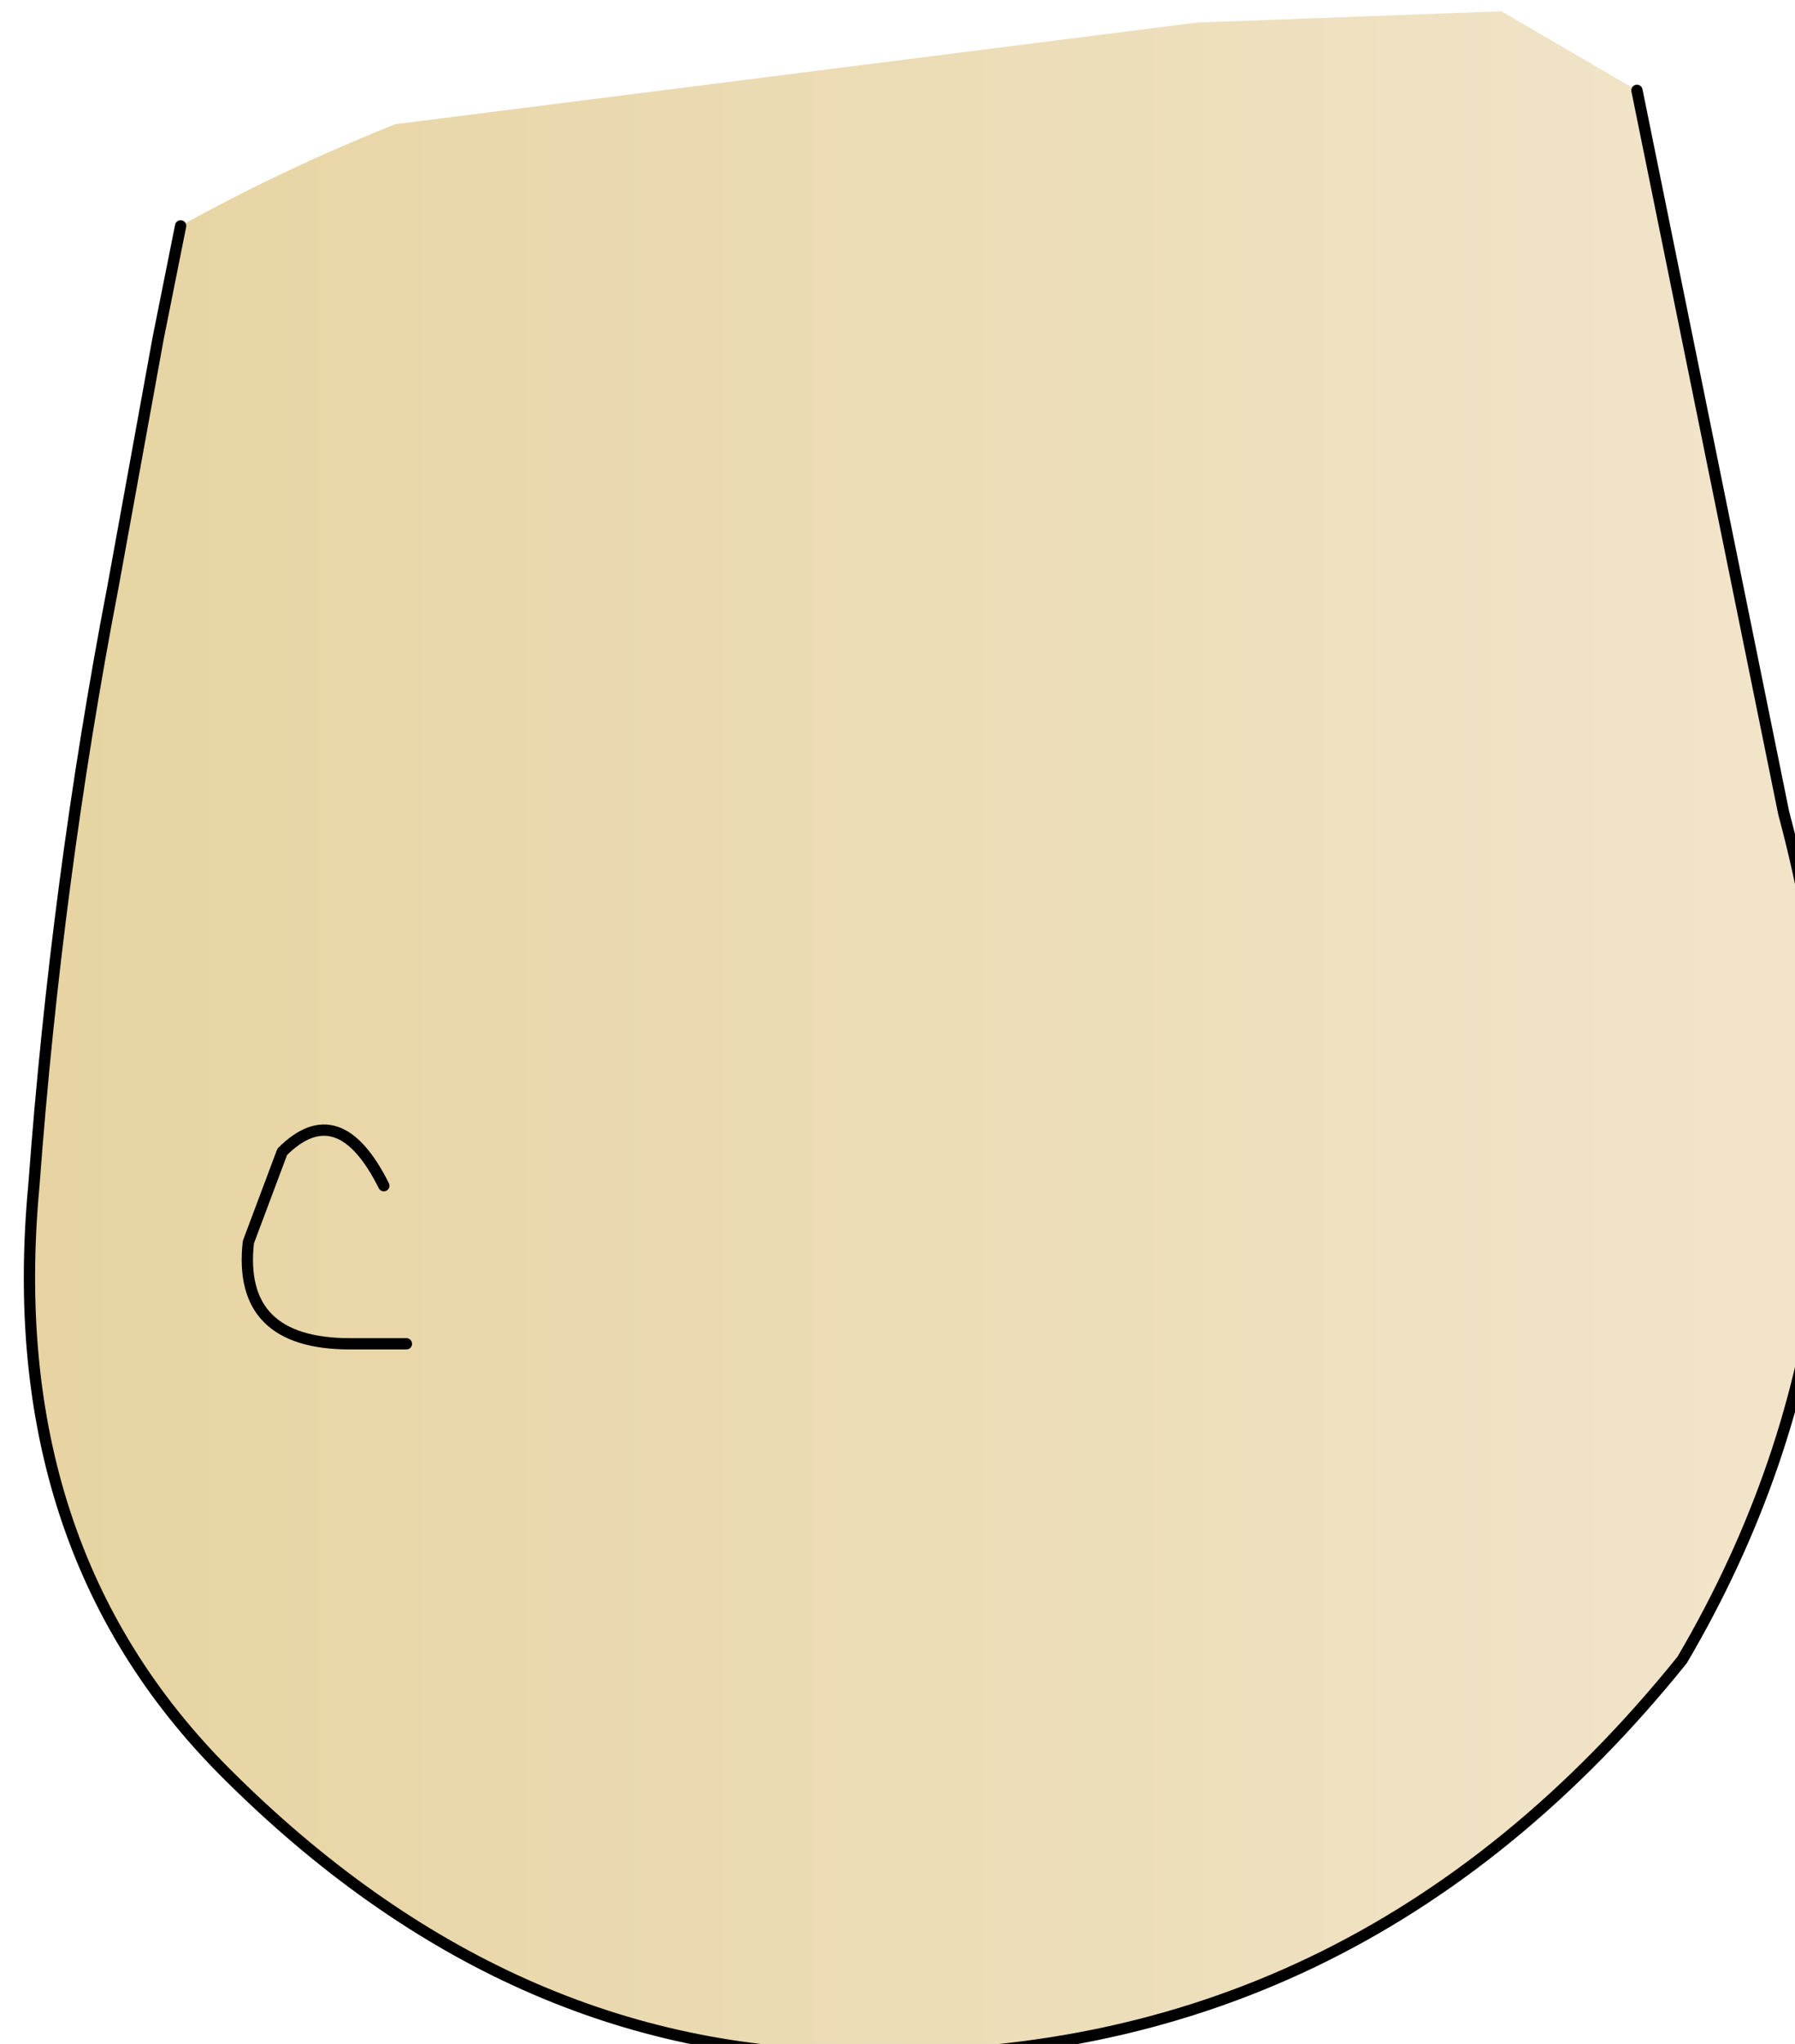 <?xml version="1.0" encoding="UTF-8" standalone="no"?>
<svg xmlns:xlink="http://www.w3.org/1999/xlink" height="9.05px" width="7.95px" xmlns="http://www.w3.org/2000/svg">
  <g transform="matrix(1.0, 0.0, 0.0, 1.0, 0.0, 0.0)">
    <path d="M0.8 1.0 Q1.25 0.75 1.75 0.55 L5.3 0.1 6.65 0.05 7.25 0.4 7.9 3.6 Q8.45 5.65 7.45 7.35 6.0 9.15 3.8 9.1 2.25 9.1 1.0 7.85 0.0 6.85 0.15 5.25 0.25 3.9 0.5 2.6 L0.7 1.5 0.8 1.0 M1.8 5.95 L1.55 5.95 Q1.05 5.95 1.1 5.5 L1.25 5.1 Q1.5 4.85 1.7 5.25 1.5 4.85 1.25 5.1 L1.1 5.5 Q1.05 5.95 1.55 5.95 L1.8 5.95" fill="url(#gradient0)" fill-rule="evenodd" stroke="none"/>
    <path d="M7.25 0.4 L7.9 3.6 Q8.45 5.65 7.45 7.35 6.0 9.15 3.8 9.1 2.25 9.1 1.0 7.85 0.0 6.85 0.15 5.25 0.25 3.9 0.5 2.6 L0.7 1.5 0.8 1.0" fill="none" stroke="#000000" stroke-linecap="round" stroke-linejoin="round" stroke-width="0.05"/>
    <path d="M1.7 5.25 Q1.5 4.85 1.25 5.1 L1.1 5.5 Q1.05 5.95 1.55 5.95 L1.8 5.95" fill="none" stroke="#000000" stroke-linecap="round" stroke-linejoin="round" stroke-width="0.05"/>
  </g>
  <defs>
    <linearGradient gradientTransform="matrix(0.007, 0.0, 0.0, 0.005, 2.0, 4.7)" gradientUnits="userSpaceOnUse" id="gradient0" spreadMethod="pad" x1="-819.2" x2="819.2">
      <stop offset="0.0" stop-color="#f3aca3"/>
      <stop offset="0.345" stop-color="#e7d4a2"/>
      <stop offset="1.0" stop-color="#f1e4c9"/>
    </linearGradient>
  </defs>
</svg>

